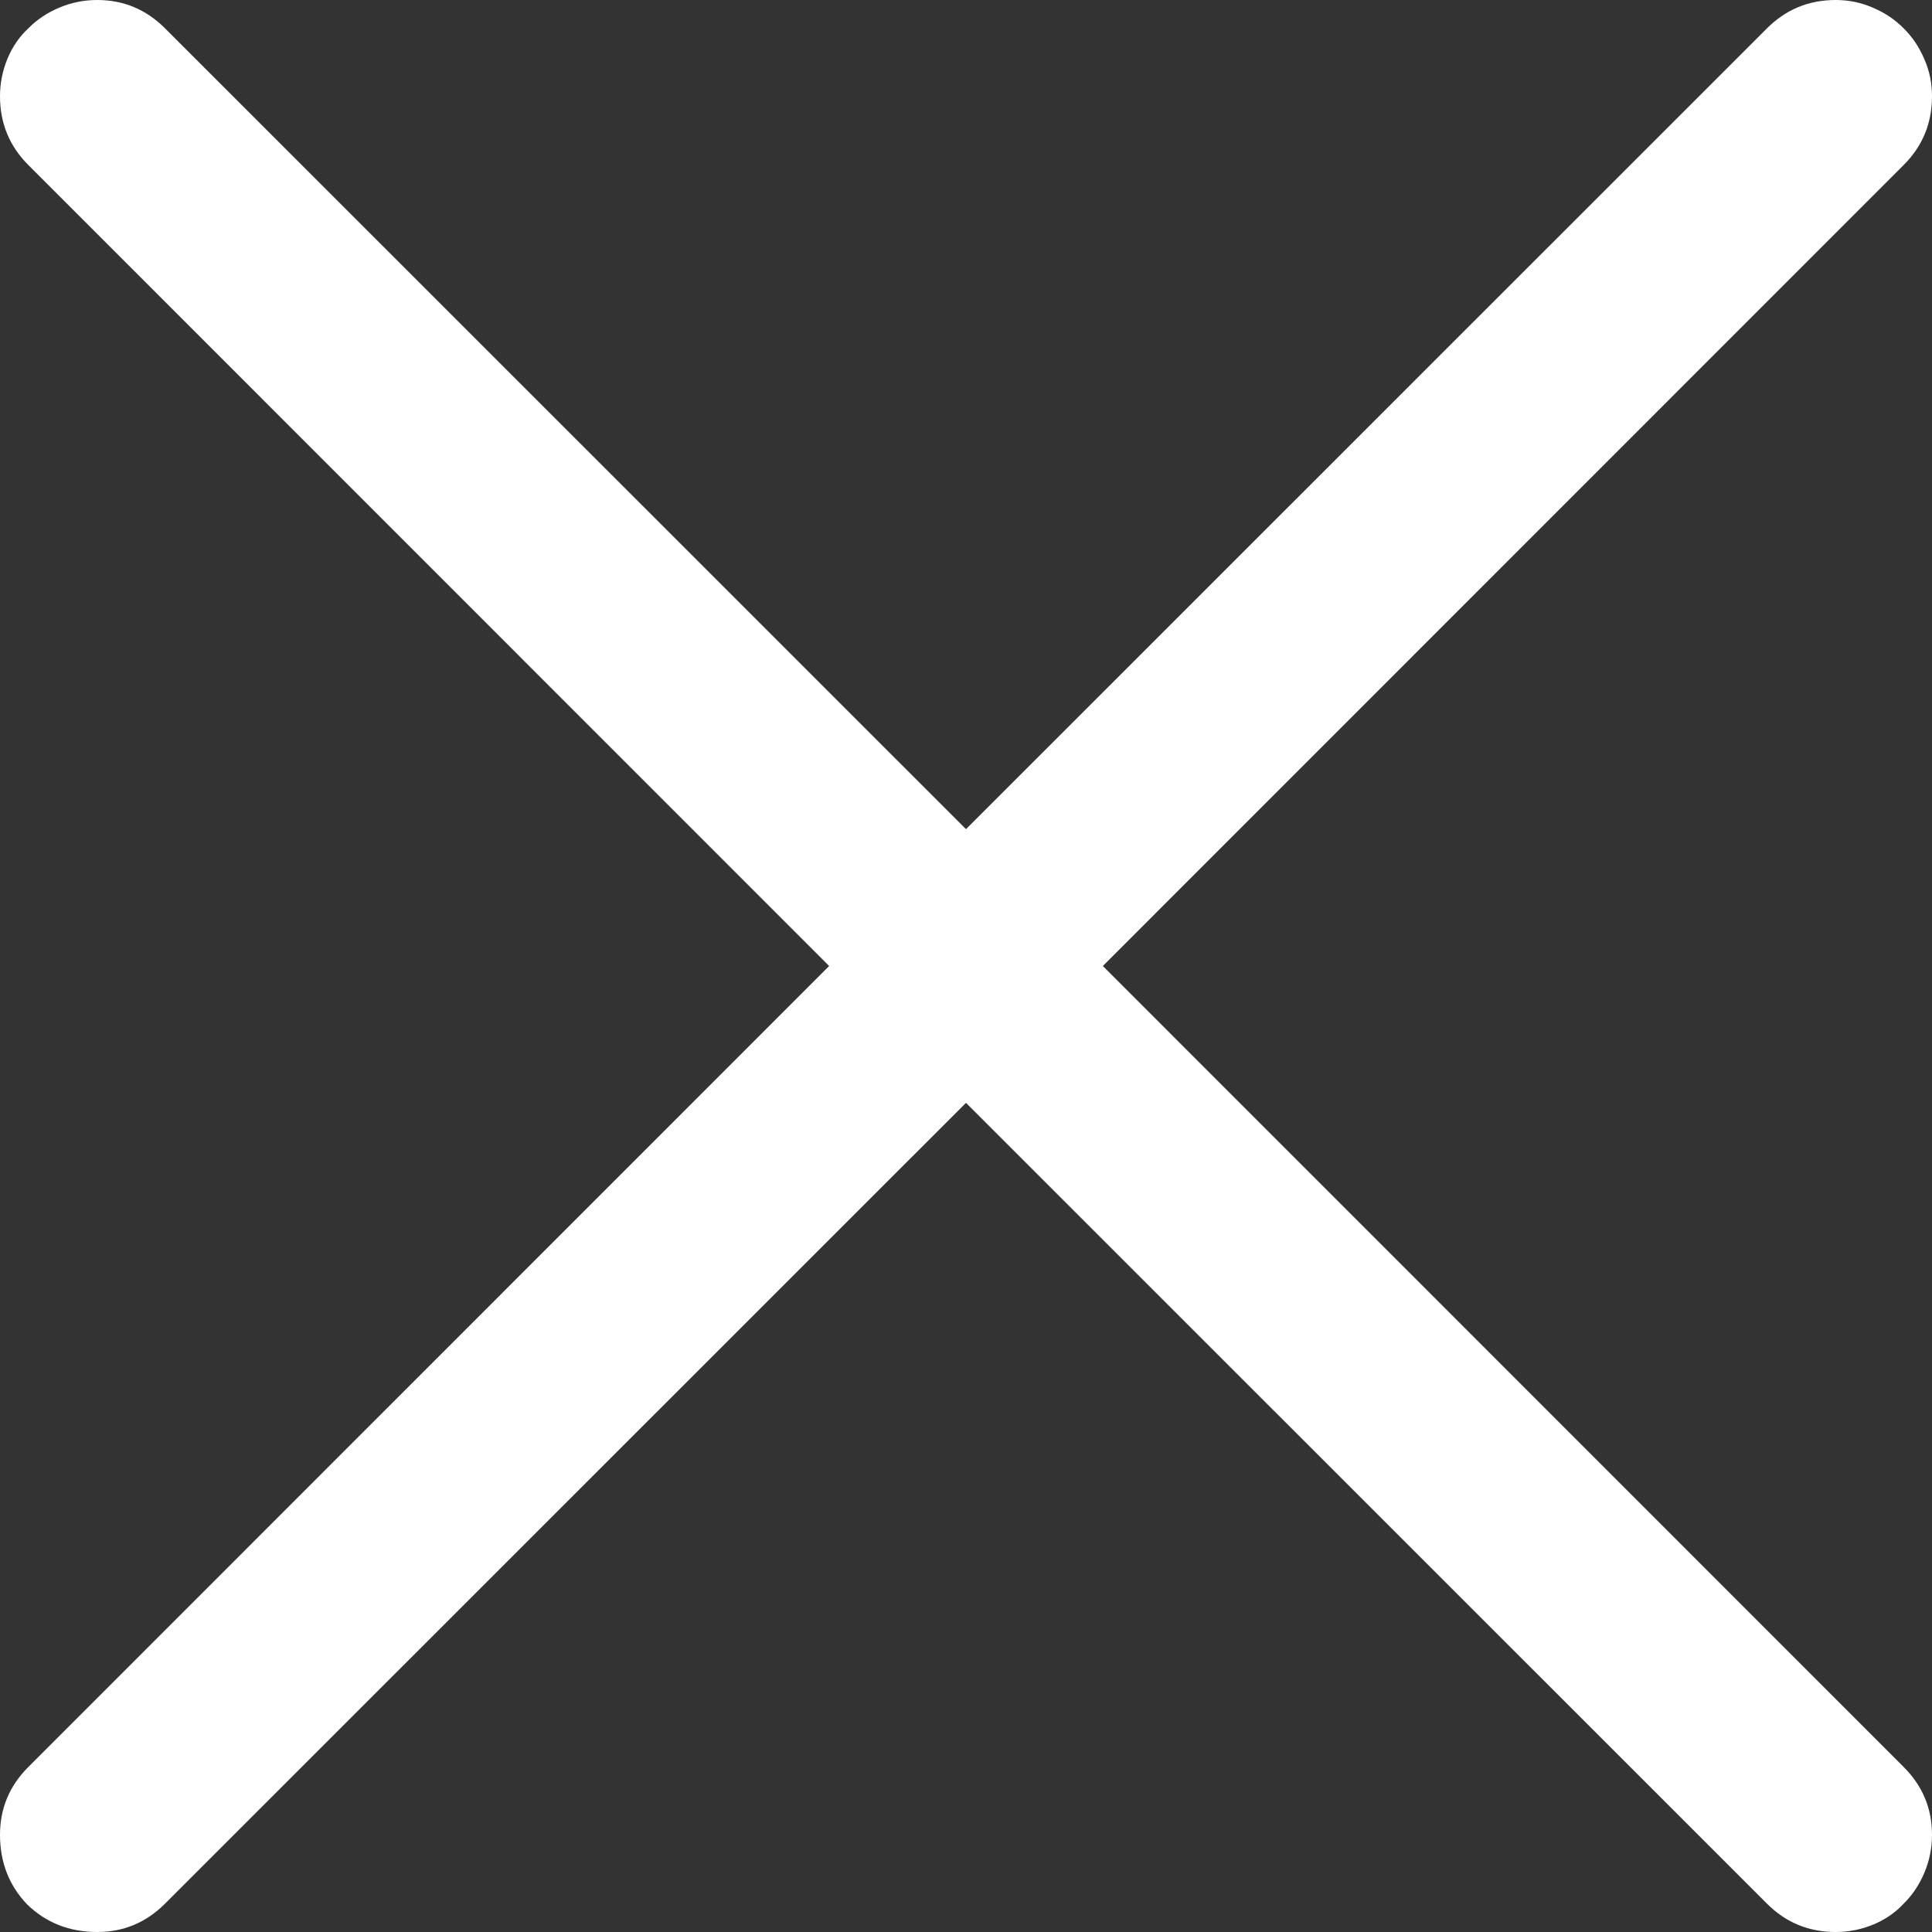 <svg width="12" height="12" viewBox="0 0 12 12" fill="none" xmlns="http://www.w3.org/2000/svg">
<rect x="0" y="0" width="12" height="12" fill="#333333" stroke="none"/>
<path d="M6 6.85L1.025 11.824C0.908 11.941 0.768 12 0.604 12C0.432 12 0.287 11.943 0.17 11.83C0.057 11.713 0 11.568 0 11.396C0 11.232 0.059 11.092 0.176 10.975L5.15 6L0.176 1.025C0.059 0.908 0 0.766 0 0.598C0 0.516 0.016 0.438 0.047 0.363C0.078 0.289 0.121 0.227 0.176 0.176C0.23 0.121 0.295 0.078 0.369 0.047C0.443 0.016 0.521 0 0.604 0C0.768 0 0.908 0.059 1.025 0.176L6 5.15L10.975 0.176C11.092 0.059 11.234 0 11.402 0C11.484 0 11.56 0.016 11.631 0.047C11.705 0.078 11.77 0.121 11.824 0.176C11.879 0.23 11.922 0.295 11.953 0.369C11.984 0.439 12 0.516 12 0.598C12 0.766 11.941 0.908 11.824 1.025L6.85 6L11.824 10.975C11.941 11.092 12 11.232 12 11.396C12 11.479 11.984 11.557 11.953 11.631C11.922 11.705 11.879 11.77 11.824 11.824C11.773 11.879 11.711 11.922 11.637 11.953C11.562 11.984 11.484 12 11.402 12C11.234 12 11.092 11.941 10.975 11.824L6 6.85Z" fill="white"/>
</svg>
